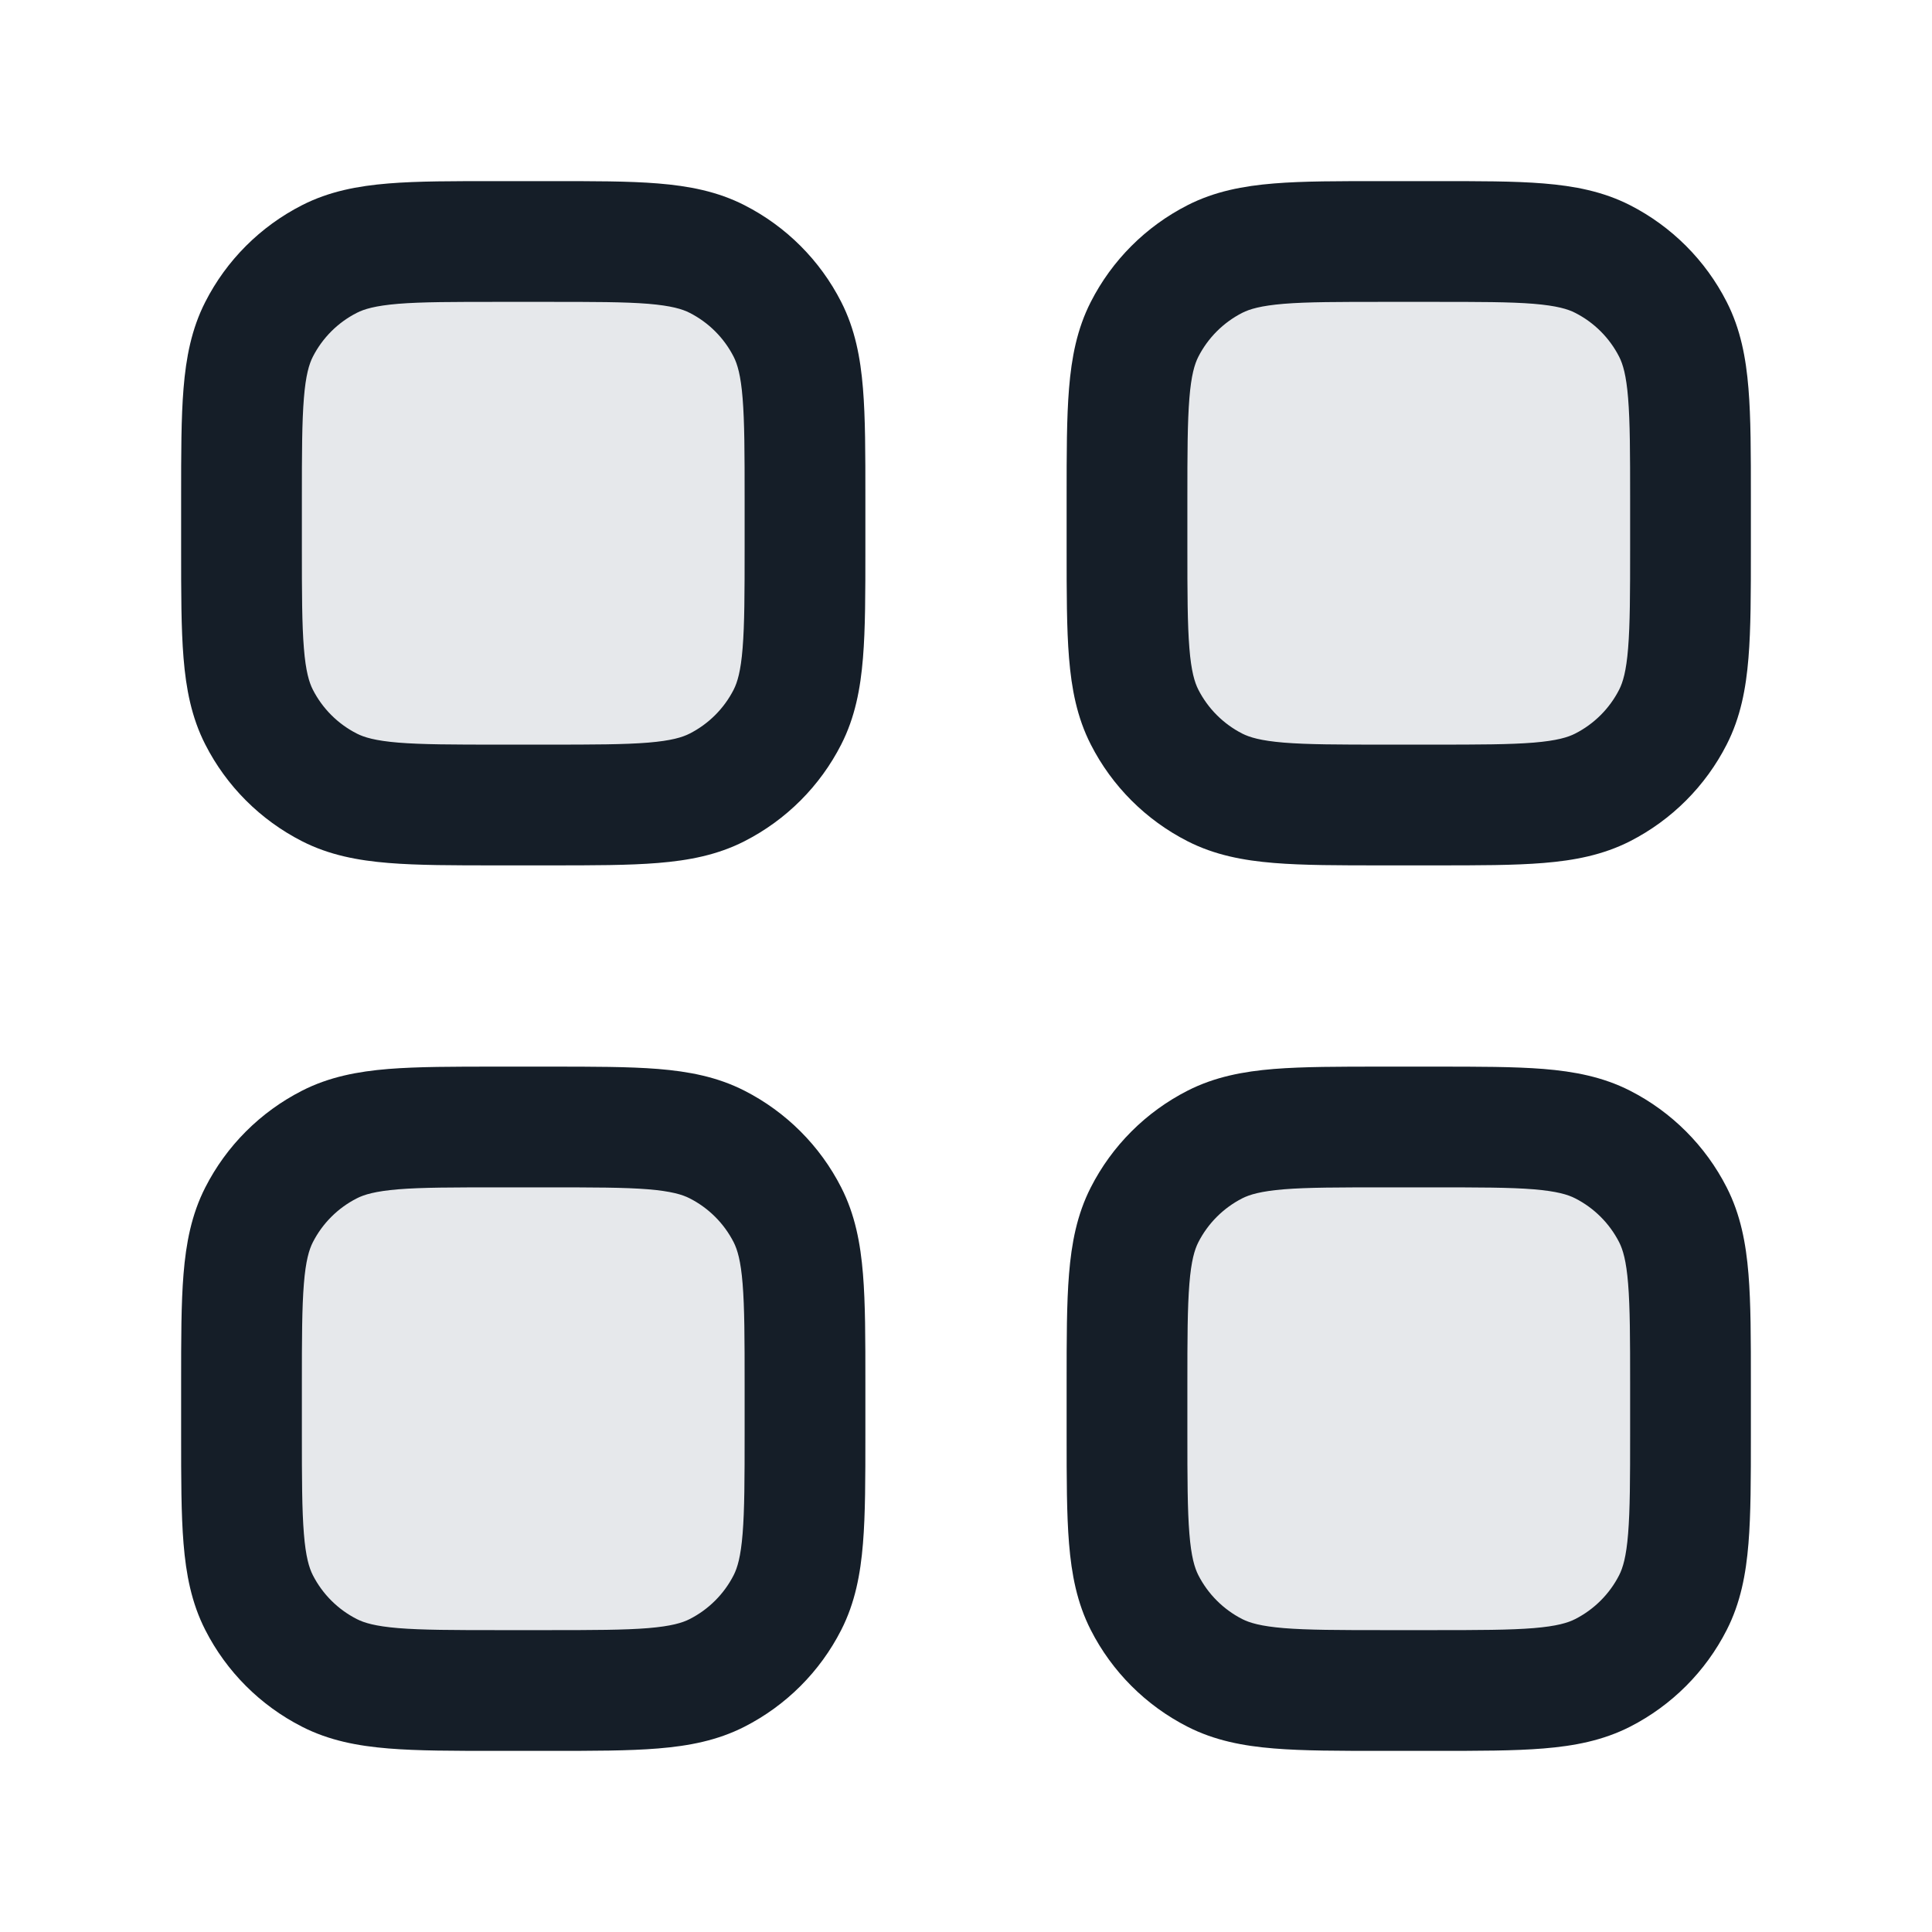 <svg xmlns="http://www.w3.org/2000/svg" viewBox="0 0 24 24">
  <defs/>
  <path fill="#636F7E" opacity="0.16" d="M20.782,15.092 C21,15.519 21,16.079 21,17.199 L21,17.799 C21,18.92 21,19.48 20.782,19.907 C20.59,20.284 20.284,20.59 19.908,20.781 C19.48,21 18.92,21 17.8,21 L17.2,21 C16.08,21 15.52,21 15.092,20.781 C14.716,20.59 14.41,20.284 14.218,19.907 C14,19.48 14,18.92 14,17.799 L14,17.199 C14,16.079 14,15.519 14.218,15.092 C14.41,14.715 14.716,14.409 15.092,14.217 C15.52,14 16.08,14 17.2,14 L17.8,14 C18.92,14 19.48,14 19.908,14.217 C20.284,14.409 20.59,14.715 20.782,15.092 Z M3.218,15.092 C3.41,14.715 3.716,14.409 4.092,14.217 C4.52,14 5.08,14 6.2,14 L6.8,14 C7.92,14 8.48,14 8.908,14.217 C9.284,14.409 9.59,14.715 9.782,15.092 C10,15.519 10,16.079 10,17.199 L10,17.799 C10,18.92 10,19.48 9.782,19.907 C9.59,20.284 9.284,20.59 8.908,20.781 C8.48,21 7.92,21 6.8,21 L6.2,21 C5.08,21 4.52,21 4.092,20.781 C3.716,20.59 3.41,20.284 3.218,19.907 C3,19.48 3,18.92 3,17.799 L3,17.199 C3,16.079 3,15.519 3.218,15.092 Z M21,6.2 L21,6.8 C21,7.92 21,8.48 20.782,8.907 C20.59,9.284 20.284,9.59 19.908,9.782 C19.48,10 18.92,10 17.8,10 L17.2,10 C16.08,10 15.52,10 15.092,9.782 C14.716,9.59 14.41,9.284 14.218,8.907 C14,8.48 14,7.92 14,6.8 L14,6.2 C14,5.079 14,4.519 14.218,4.092 C14.41,3.715 14.716,3.409 15.092,3.217 C15.52,3 16.08,3 17.2,3 L17.8,3 C18.92,3 19.48,3 19.908,3.217 C20.284,3.409 20.59,3.715 20.782,4.092 C21,4.519 21,5.079 21,6.2 Z M3.218,4.092 C3.41,3.715 3.716,3.409 4.092,3.217 C4.52,3 5.08,3 6.2,3 L6.8,3 C7.92,3 8.48,3 8.908,3.217 C9.284,3.409 9.59,3.715 9.782,4.092 C10,4.519 10,5.079 10,6.2 L10,6.8 C10,7.92 10,8.48 9.782,8.907 C9.59,9.284 9.284,9.59 8.908,9.782 C8.48,10 7.92,10 6.8,10 L6.2,10 C5.08,10 4.52,10 4.092,9.782 C3.716,9.59 3.41,9.284 3.218,8.907 C3,8.48 3,7.92 3,6.8 L3,6.2 C3,5.079 3,4.519 3.218,4.092 Z"/>
  <path fill="#151E28" d="M17.83,13.25 C18.365,13.25 18.81,13.25 19.175,13.279 C19.555,13.31 19.911,13.377 20.249,13.549 C20.766,13.813 21.187,14.234 21.45,14.751 C21.622,15.088 21.689,15.445 21.72,15.825 C21.75,16.189 21.75,16.635 21.75,17.169 L21.75,17.83 C21.75,18.364 21.75,18.81 21.72,19.174 C21.689,19.554 21.622,19.911 21.45,20.248 C21.187,20.765 20.766,21.186 20.249,21.45 C19.911,21.622 19.555,21.689 19.175,21.72 C18.81,21.75 18.365,21.75 17.83,21.75 L17.17,21.75 C16.635,21.75 16.19,21.75 15.825,21.72 C15.445,21.689 15.089,21.622 14.752,21.45 C14.234,21.186 13.813,20.765 13.55,20.248 C13.378,19.911 13.311,19.554 13.28,19.174 C13.25,18.81 13.25,18.364 13.25,17.83 L13.25,17.169 C13.25,16.635 13.25,16.189 13.28,15.825 C13.311,15.445 13.378,15.088 13.55,14.751 C13.813,14.234 14.234,13.813 14.752,13.549 C15.089,13.377 15.445,13.31 15.825,13.279 C16.19,13.25 16.635,13.25 17.17,13.25 L17.83,13.25 Z M17.8,2.25 L17.83,2.25 C18.365,2.25 18.81,2.249 19.175,2.279 C19.555,2.31 19.911,2.377 20.249,2.549 C20.766,2.813 21.187,3.234 21.45,3.751 C21.622,4.088 21.689,4.445 21.72,4.825 C21.75,5.189 21.75,5.635 21.75,6.169 L21.75,6.83 C21.75,7.364 21.75,7.81 21.72,8.174 C21.689,8.554 21.622,8.911 21.45,9.248 C21.187,9.765 20.766,10.186 20.249,10.45 C19.911,10.622 19.555,10.689 19.175,10.72 C18.81,10.75 18.365,10.75 17.83,10.75 L17.17,10.75 C16.635,10.75 16.19,10.75 15.825,10.72 C15.445,10.689 15.089,10.622 14.752,10.45 C14.234,10.186 13.813,9.765 13.55,9.248 C13.378,8.911 13.311,8.554 13.28,8.174 C13.25,7.81 13.25,7.364 13.25,6.83 L13.25,6.169 C13.25,5.635 13.25,5.189 13.28,4.825 C13.311,4.445 13.378,4.088 13.55,3.751 C13.813,3.234 14.234,2.813 14.752,2.549 C15.089,2.377 15.445,2.31 15.825,2.279 C16.19,2.249 16.635,2.25 17.17,2.25 L17.8,2.25 Z M6.17,13.25 L6.83,13.25 C7.365,13.25 7.81,13.25 8.175,13.279 C8.555,13.31 8.911,13.377 9.248,13.549 C9.766,13.813 10.187,14.234 10.45,14.751 C10.622,15.088 10.689,15.445 10.72,15.825 C10.75,16.189 10.75,16.635 10.75,17.169 L10.75,17.83 C10.75,18.364 10.75,18.81 10.72,19.174 C10.689,19.554 10.622,19.911 10.45,20.248 C10.187,20.765 9.766,21.186 9.248,21.45 C8.911,21.622 8.555,21.689 8.175,21.72 C7.81,21.75 7.365,21.75 6.83,21.75 L6.17,21.75 C5.635,21.75 5.19,21.75 4.825,21.72 C4.445,21.689 4.089,21.622 3.752,21.45 C3.234,21.186 2.813,20.765 2.55,20.248 C2.378,19.911 2.311,19.554 2.28,19.174 C2.25,18.81 2.25,18.364 2.25,17.83 L2.25,17.169 C2.25,16.635 2.25,16.189 2.28,15.825 C2.311,15.445 2.378,15.088 2.55,14.751 C2.813,14.234 3.234,13.813 3.752,13.549 C4.089,13.377 4.445,13.31 4.825,13.279 C5.19,13.25 5.635,13.25 6.17,13.25 Z M6.17,2.25 L6.831,2.25 C7.365,2.25 7.81,2.249 8.175,2.279 C8.555,2.31 8.911,2.377 9.248,2.549 C9.766,2.813 10.187,3.234 10.45,3.751 C10.622,4.088 10.689,4.445 10.72,4.825 C10.75,5.189 10.75,5.635 10.75,6.169 L10.75,6.83 C10.75,7.364 10.75,7.81 10.72,8.174 C10.689,8.554 10.622,8.911 10.45,9.248 C10.187,9.765 9.766,10.186 9.248,10.45 C8.911,10.622 8.555,10.689 8.175,10.72 C7.81,10.75 7.365,10.75 6.83,10.75 L6.17,10.75 C5.635,10.75 5.19,10.75 4.825,10.72 C4.445,10.689 4.089,10.622 3.752,10.45 C3.234,10.186 2.813,9.765 2.55,9.248 C2.378,8.911 2.311,8.554 2.28,8.174 C2.25,7.81 2.25,7.364 2.25,6.83 L2.25,6.169 C2.25,5.635 2.25,5.189 2.28,4.825 C2.311,4.445 2.378,4.088 2.55,3.751 C2.813,3.234 3.234,2.813 3.752,2.549 C4.089,2.377 4.445,2.31 4.825,2.279 C5.19,2.249 5.635,2.25 6.169,2.25 L6.17,2.25 Z M4.433,3.886 C4.197,4.006 4.006,4.197 3.886,4.432 C3.84,4.523 3.798,4.66 3.775,4.947 C3.751,5.243 3.75,5.627 3.75,6.2 L3.75,6.8 C3.75,7.372 3.751,7.756 3.775,8.052 C3.798,8.339 3.84,8.476 3.886,8.567 C4.006,8.802 4.197,8.993 4.433,9.113 C4.523,9.159 4.66,9.201 4.947,9.225 C5.243,9.249 5.628,9.25 6.2,9.25 L6.8,9.25 C7.372,9.25 7.757,9.249 8.053,9.225 C8.34,9.201 8.477,9.159 8.567,9.113 C8.803,8.993 8.994,8.802 9.114,8.567 C9.16,8.476 9.202,8.339 9.225,8.052 C9.249,7.756 9.25,7.372 9.25,6.8 L9.25,6.2 C9.25,5.627 9.249,5.243 9.225,4.947 C9.202,4.66 9.16,4.523 9.114,4.432 C8.994,4.197 8.803,4.006 8.567,3.886 C8.477,3.84 8.34,3.798 8.053,3.774 C7.757,3.75 7.372,3.75 6.8,3.75 L6.2,3.75 C5.628,3.75 5.243,3.75 4.947,3.774 C4.66,3.798 4.523,3.84 4.433,3.886 Z M4.433,14.886 C4.197,15.006 4.006,15.197 3.886,15.432 C3.84,15.523 3.798,15.66 3.775,15.947 C3.751,16.243 3.75,16.627 3.75,17.199 L3.75,17.799 C3.75,18.372 3.751,18.756 3.775,19.052 C3.798,19.339 3.84,19.476 3.886,19.567 C4.006,19.802 4.197,19.993 4.433,20.113 C4.523,20.159 4.66,20.201 4.947,20.225 C5.243,20.249 5.628,20.25 6.2,20.25 L6.8,20.25 C7.372,20.25 7.757,20.249 8.053,20.225 C8.34,20.201 8.477,20.159 8.567,20.113 C8.803,19.993 8.994,19.802 9.114,19.567 C9.16,19.476 9.202,19.339 9.225,19.052 C9.249,18.756 9.25,18.372 9.25,17.799 L9.25,17.199 C9.25,16.627 9.249,16.243 9.225,15.947 C9.202,15.66 9.16,15.523 9.114,15.432 C8.994,15.197 8.803,15.006 8.567,14.886 C8.477,14.84 8.34,14.798 8.053,14.774 C7.757,14.75 7.372,14.75 6.8,14.75 L6.2,14.75 C5.628,14.75 5.243,14.75 4.947,14.774 C4.66,14.798 4.523,14.84 4.433,14.886 Z M19.052,3.774 C18.757,3.75 18.372,3.75 17.8,3.75 L17.2,3.75 C16.628,3.75 16.243,3.75 15.948,3.774 C15.66,3.798 15.523,3.84 15.432,3.886 C15.197,4.006 15.006,4.197 14.886,4.432 C14.84,4.523 14.798,4.66 14.775,4.947 C14.751,5.243 14.75,5.627 14.75,6.2 L14.75,6.8 C14.75,7.372 14.751,7.756 14.775,8.052 C14.798,8.339 14.84,8.476 14.886,8.567 C15.006,8.802 15.197,8.993 15.432,9.113 C15.523,9.159 15.66,9.201 15.948,9.225 C16.243,9.249 16.628,9.25 17.2,9.25 L17.8,9.25 C18.372,9.25 18.757,9.249 19.052,9.225 C19.34,9.201 19.477,9.159 19.567,9.113 C19.803,8.993 19.994,8.802 20.114,8.567 C20.16,8.476 20.202,8.339 20.225,8.052 C20.249,7.756 20.25,7.372 20.25,6.8 L20.25,6.2 C20.25,5.627 20.249,5.243 20.225,4.947 C20.202,4.66 20.16,4.523 20.114,4.432 C19.994,4.197 19.803,4.006 19.567,3.886 C19.477,3.84 19.34,3.798 19.052,3.774 Z M19.567,14.886 C19.477,14.84 19.34,14.798 19.052,14.774 C18.757,14.75 18.372,14.75 17.8,14.75 L17.2,14.75 C16.628,14.75 16.243,14.75 15.948,14.774 C15.66,14.798 15.523,14.84 15.432,14.886 C15.197,15.006 15.006,15.197 14.886,15.432 C14.84,15.523 14.798,15.66 14.775,15.947 C14.751,16.243 14.75,16.627 14.75,17.199 L14.75,17.799 C14.75,18.372 14.751,18.756 14.775,19.052 C14.798,19.339 14.84,19.476 14.886,19.567 C15.006,19.802 15.197,19.993 15.432,20.113 C15.523,20.159 15.66,20.201 15.948,20.225 C16.243,20.249 16.628,20.25 17.2,20.25 L17.8,20.25 C18.372,20.25 18.757,20.249 19.052,20.225 C19.34,20.201 19.477,20.159 19.567,20.113 C19.803,19.993 19.994,19.802 20.114,19.567 C20.16,19.476 20.202,19.339 20.225,19.052 C20.249,18.756 20.25,18.372 20.25,17.799 L20.25,17.199 C20.25,16.627 20.249,16.243 20.225,15.947 C20.202,15.66 20.16,15.523 20.114,15.432 C19.994,15.197 19.803,15.006 19.567,14.886 Z"/>
</svg>

